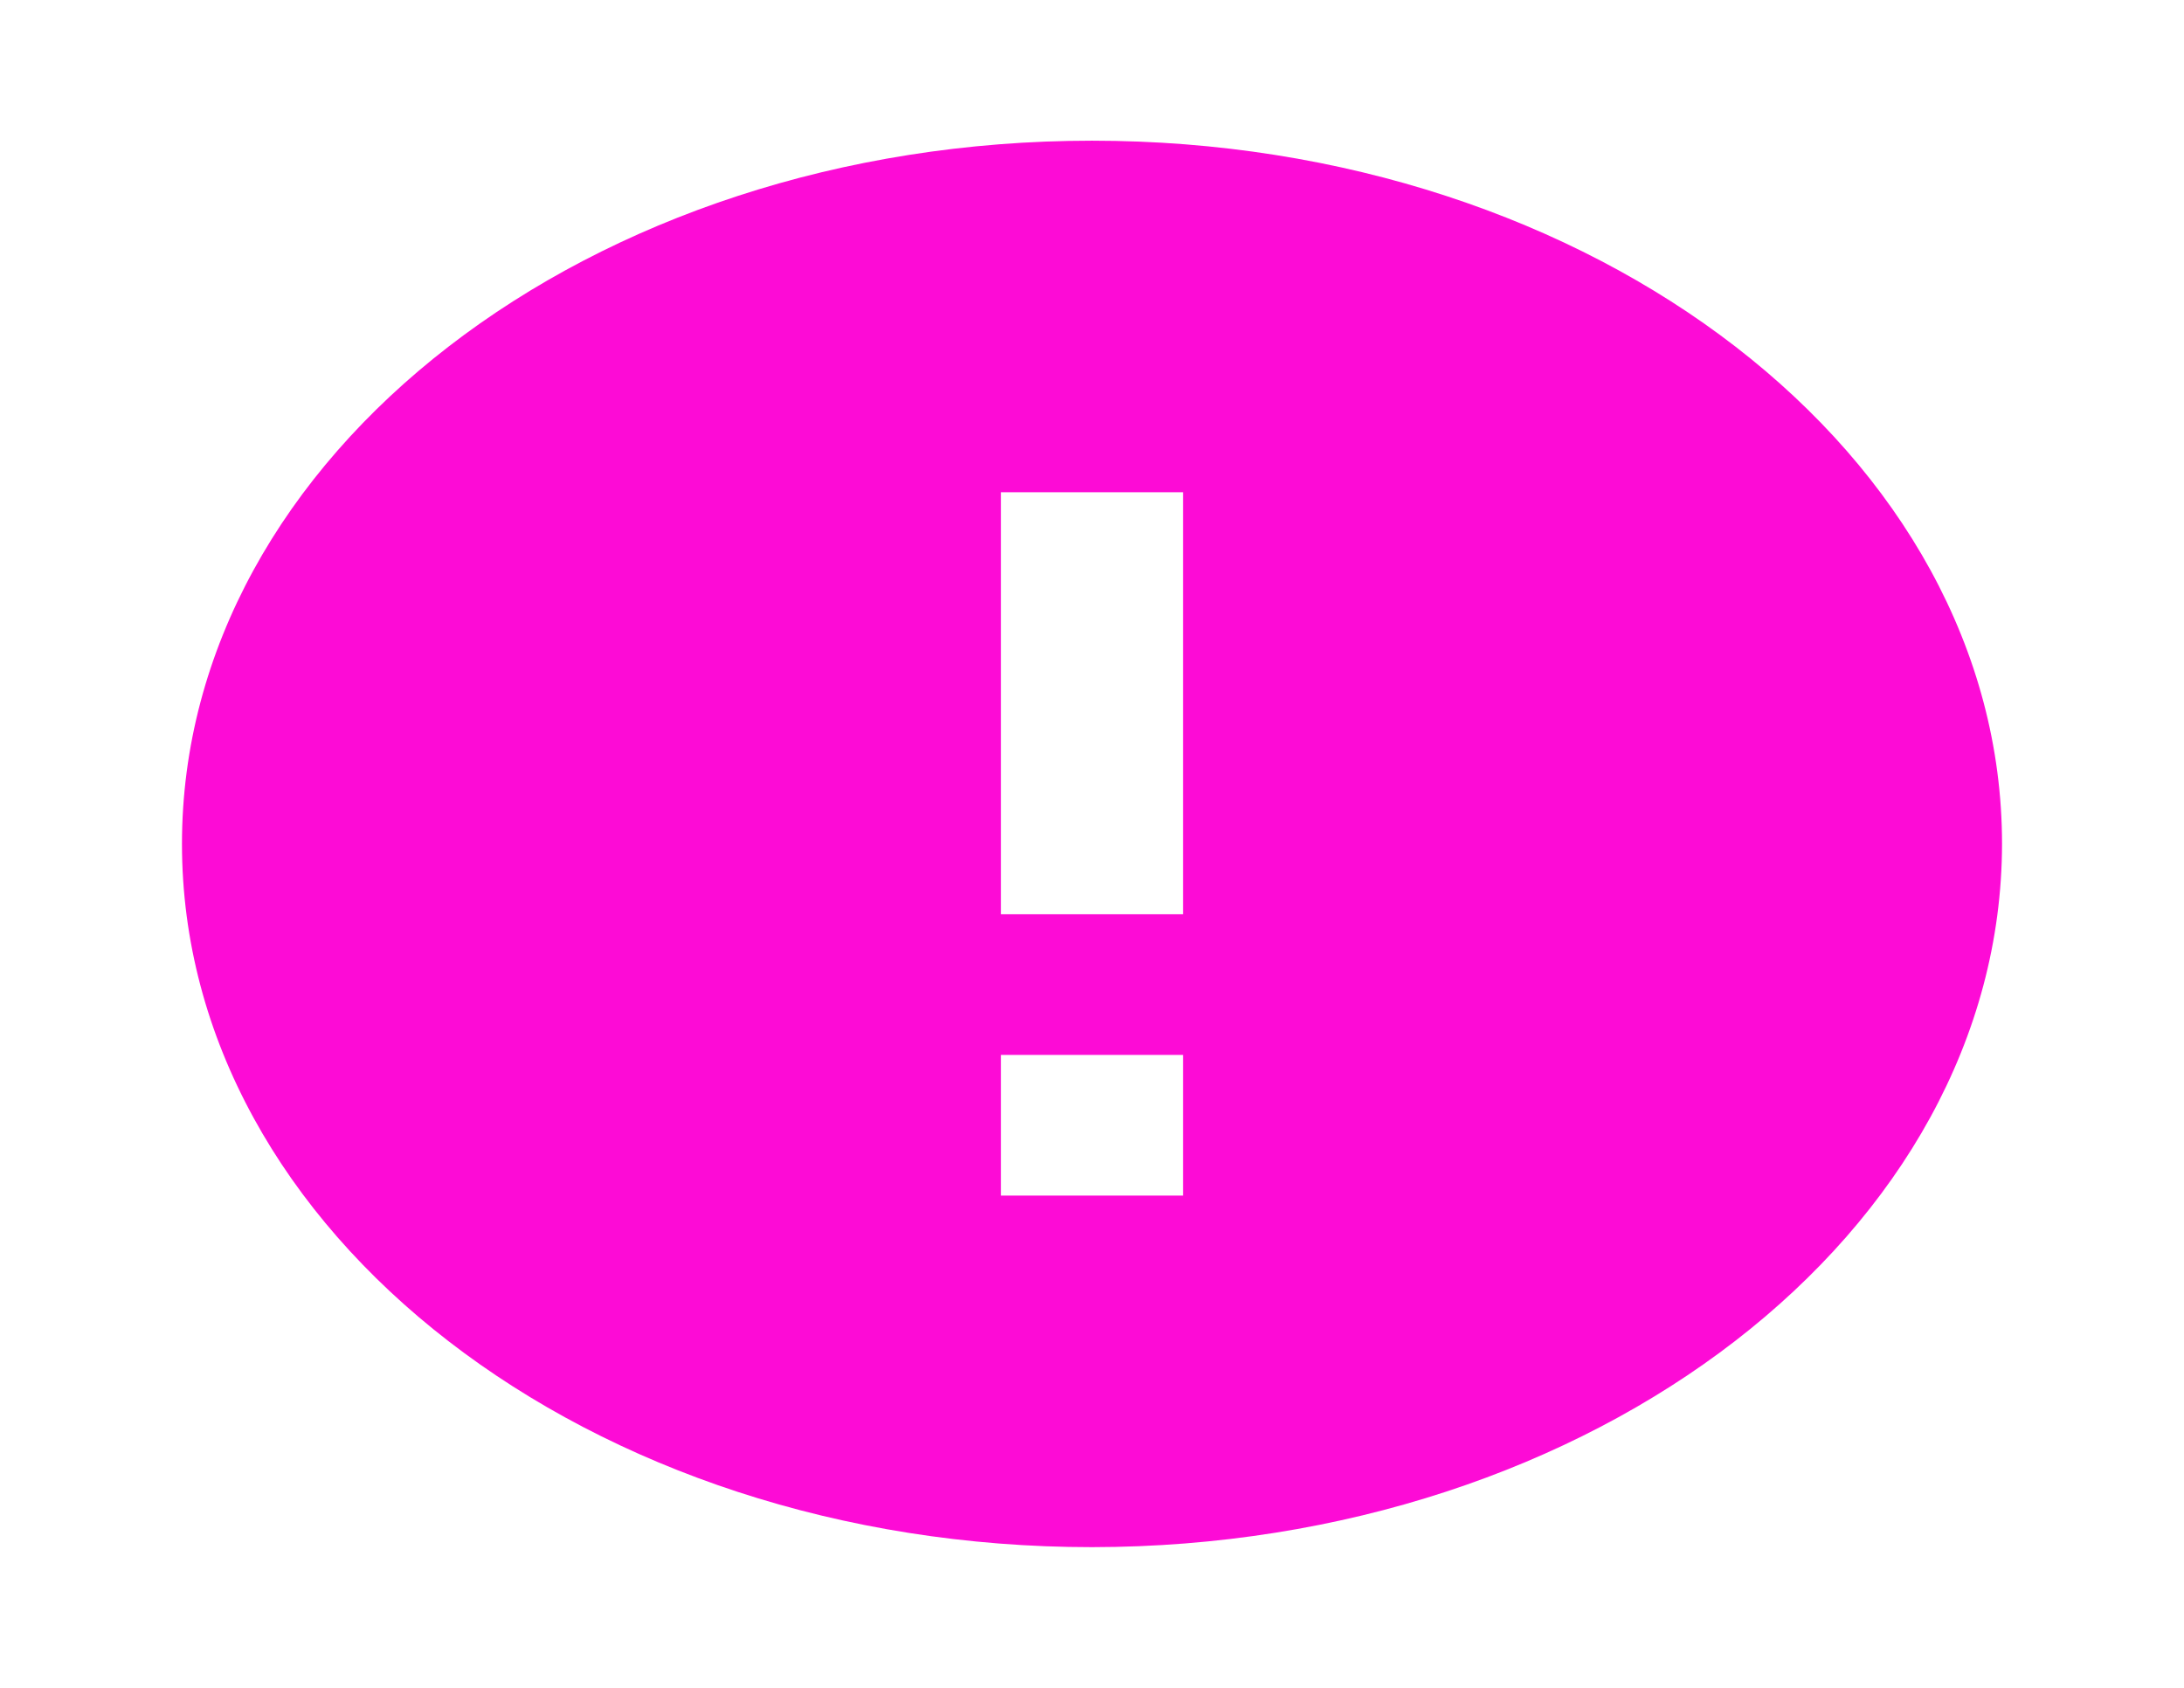 <svg width="22" height="17" viewBox="0 0 22 17" fill="none" xmlns="http://www.w3.org/2000/svg">
<path d="M11 15.583C5.937 15.583 1.833 12.412 1.833 8.5C1.833 4.588 5.937 1.417 11 1.417C16.063 1.417 20.167 4.588 20.167 8.5C20.161 12.41 16.06 15.579 11 15.583ZM10.083 10.625V12.042H11.917V10.625H10.083ZM10.083 4.958V9.208H11.917V4.958H10.083Z" fill="#FD0BD6"/>
</svg>
